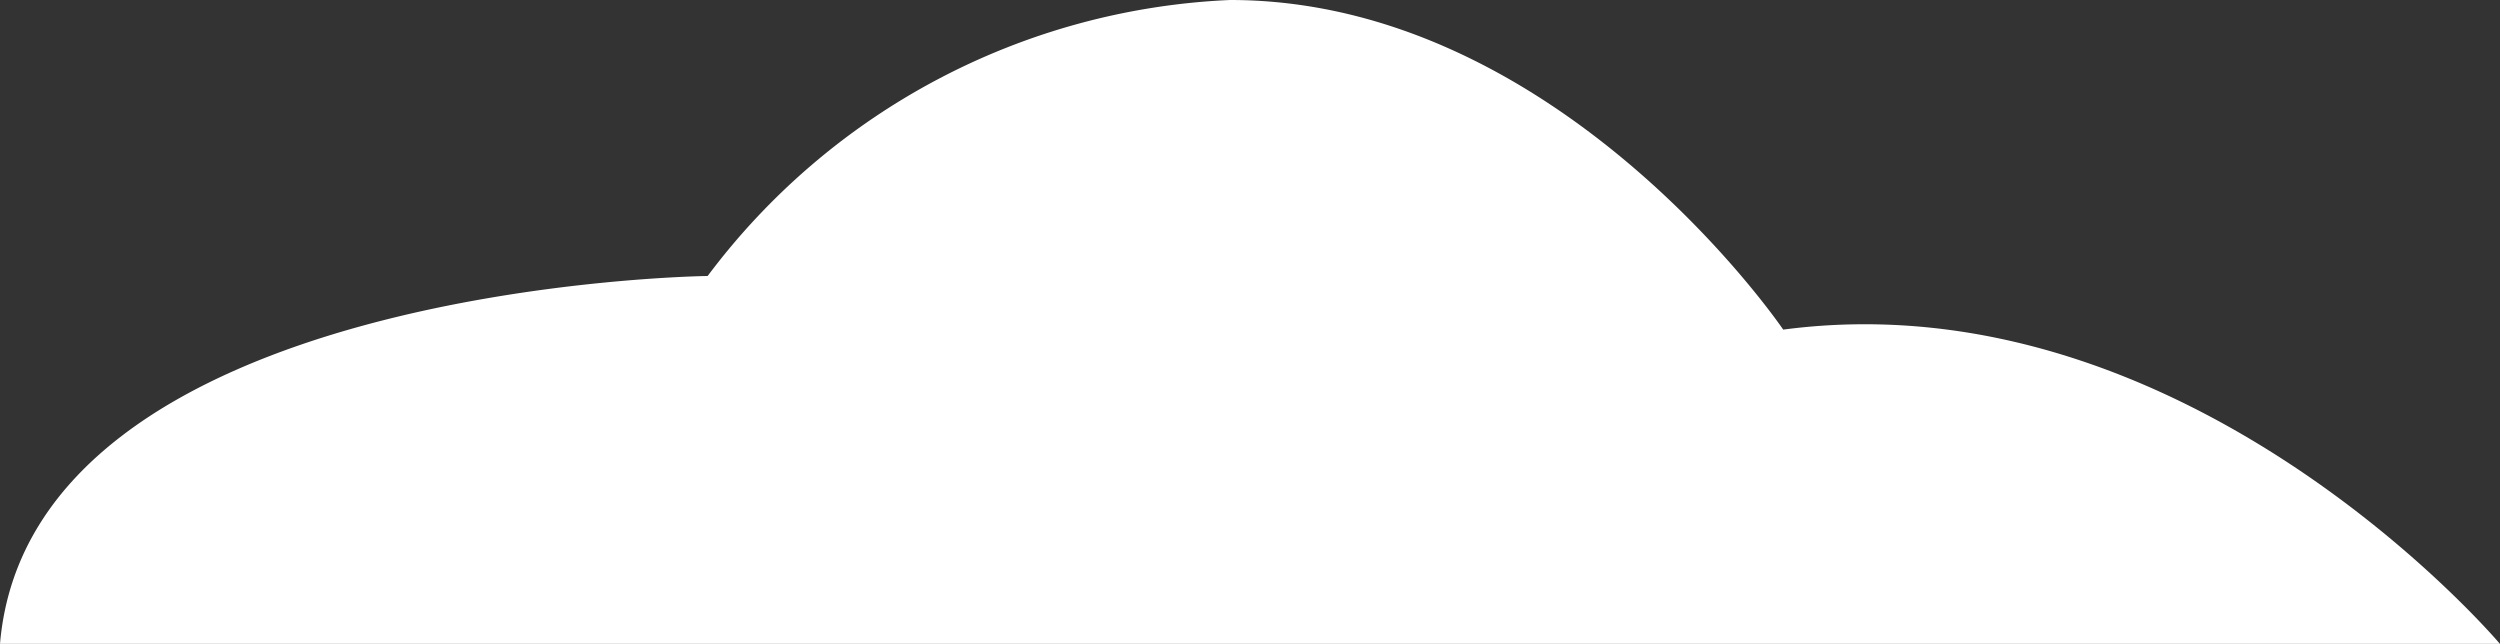 <svg xmlns="http://www.w3.org/2000/svg" width="31.188" height="8.032" viewBox="0 0 31.188 8.032">
  <rect x="0" y="0" width="31.188" height="8.032" fill="#333333" stroke="none"/>
  <g id="_7" data-name="7" transform="translate(0 0)">
    <path id="Path_47982" data-name="Path 47982" d="M324.713,105.118H355.9s-3.873-4.59-8.941-3.92c0,0-2.789-4.112-6.9-4.112a8.611,8.611,0,0,0-6.518,3.443s-8.446.1-8.828,4.59" transform="translate(-324.713 -97.086)" fill="#fff"/>
  </g>
</svg>
